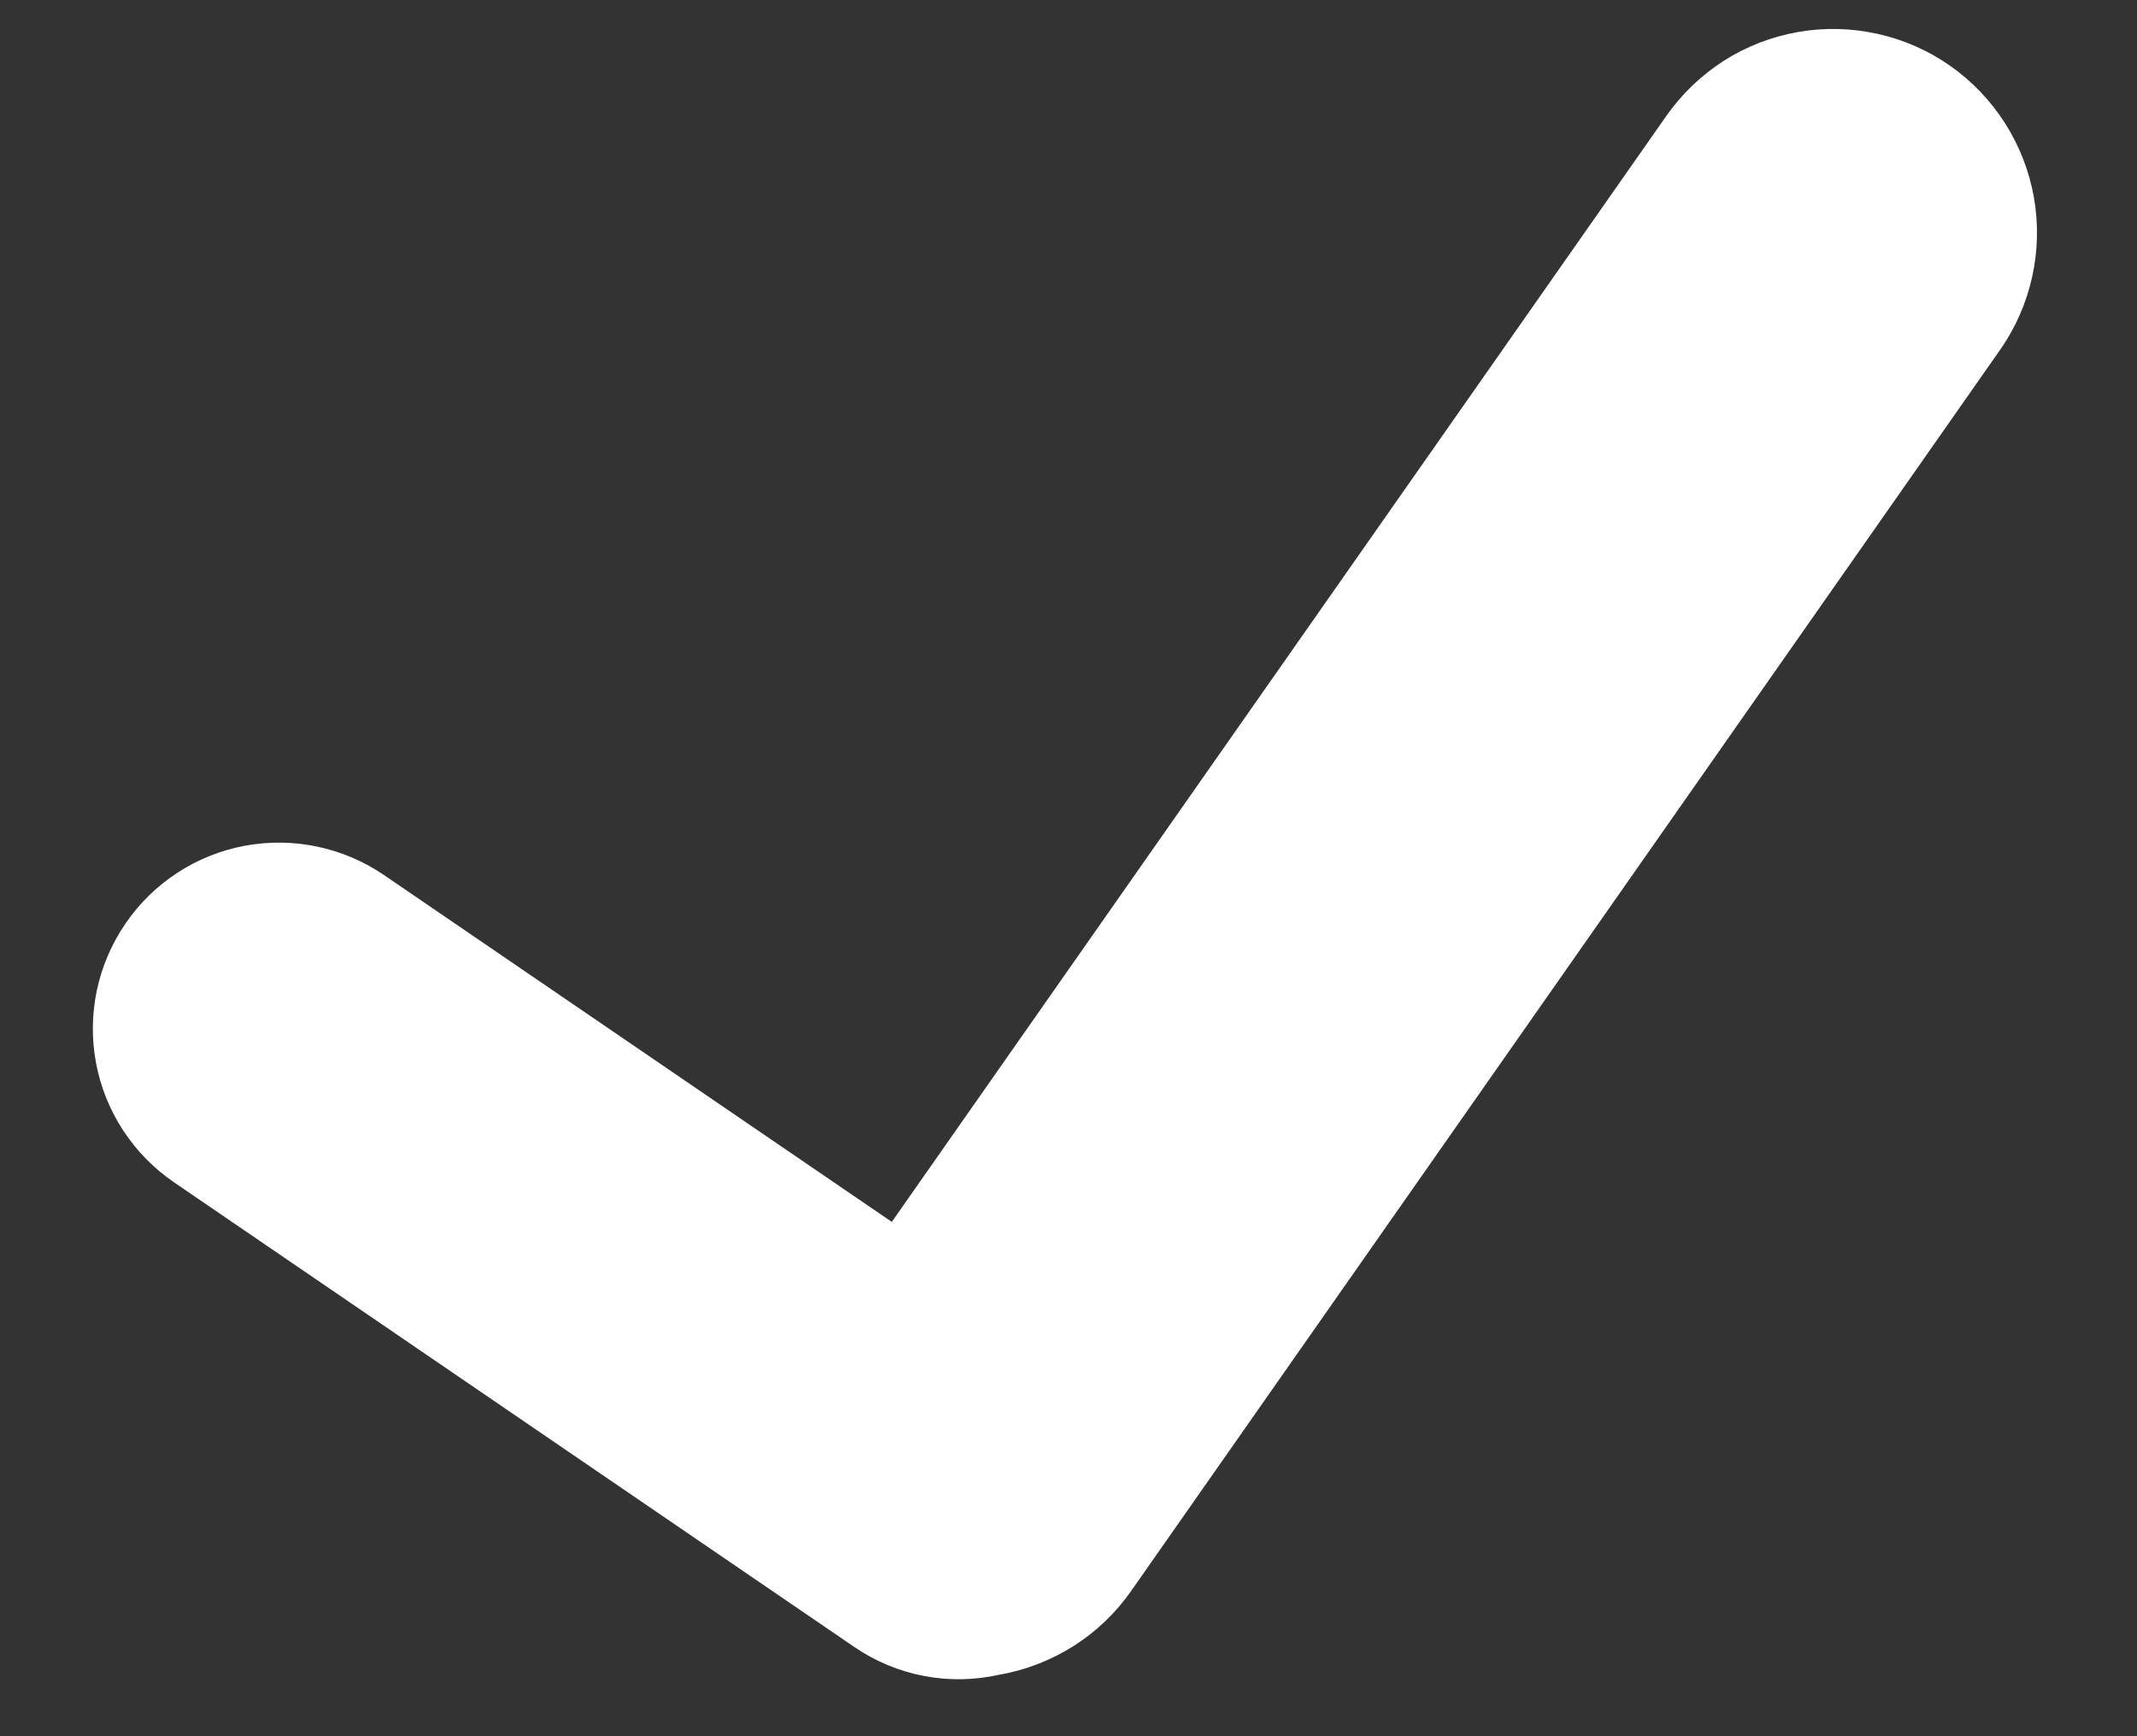 <svg width="16" height="13" viewBox="0 0 16 13" fill="none" xmlns="http://www.w3.org/2000/svg">
<rect x="0" y="0" width="16" height="13" fill="#333333" stroke="none"/>
<path d="M14.6 0.492C14.436 0.377 14.251 0.296 14.055 0.253C13.86 0.21 13.657 0.205 13.46 0.24C13.263 0.275 13.074 0.348 12.905 0.456C12.737 0.564 12.591 0.704 12.476 0.868L6.677 9.149L2.875 6.552C2.57 6.344 2.195 6.265 1.831 6.333C1.468 6.401 1.147 6.611 0.939 6.916C0.73 7.221 0.651 7.596 0.719 7.959C0.787 8.322 0.997 8.643 1.302 8.852L6.398 12.333C6.555 12.44 6.733 12.514 6.919 12.549C7.106 12.585 7.298 12.581 7.484 12.539C7.681 12.505 7.87 12.431 8.039 12.324C8.209 12.216 8.355 12.076 8.47 11.911L14.976 2.618C15.208 2.286 15.298 1.875 15.228 1.477C15.157 1.078 14.931 0.724 14.6 0.492" fill="white"/>
</svg>
